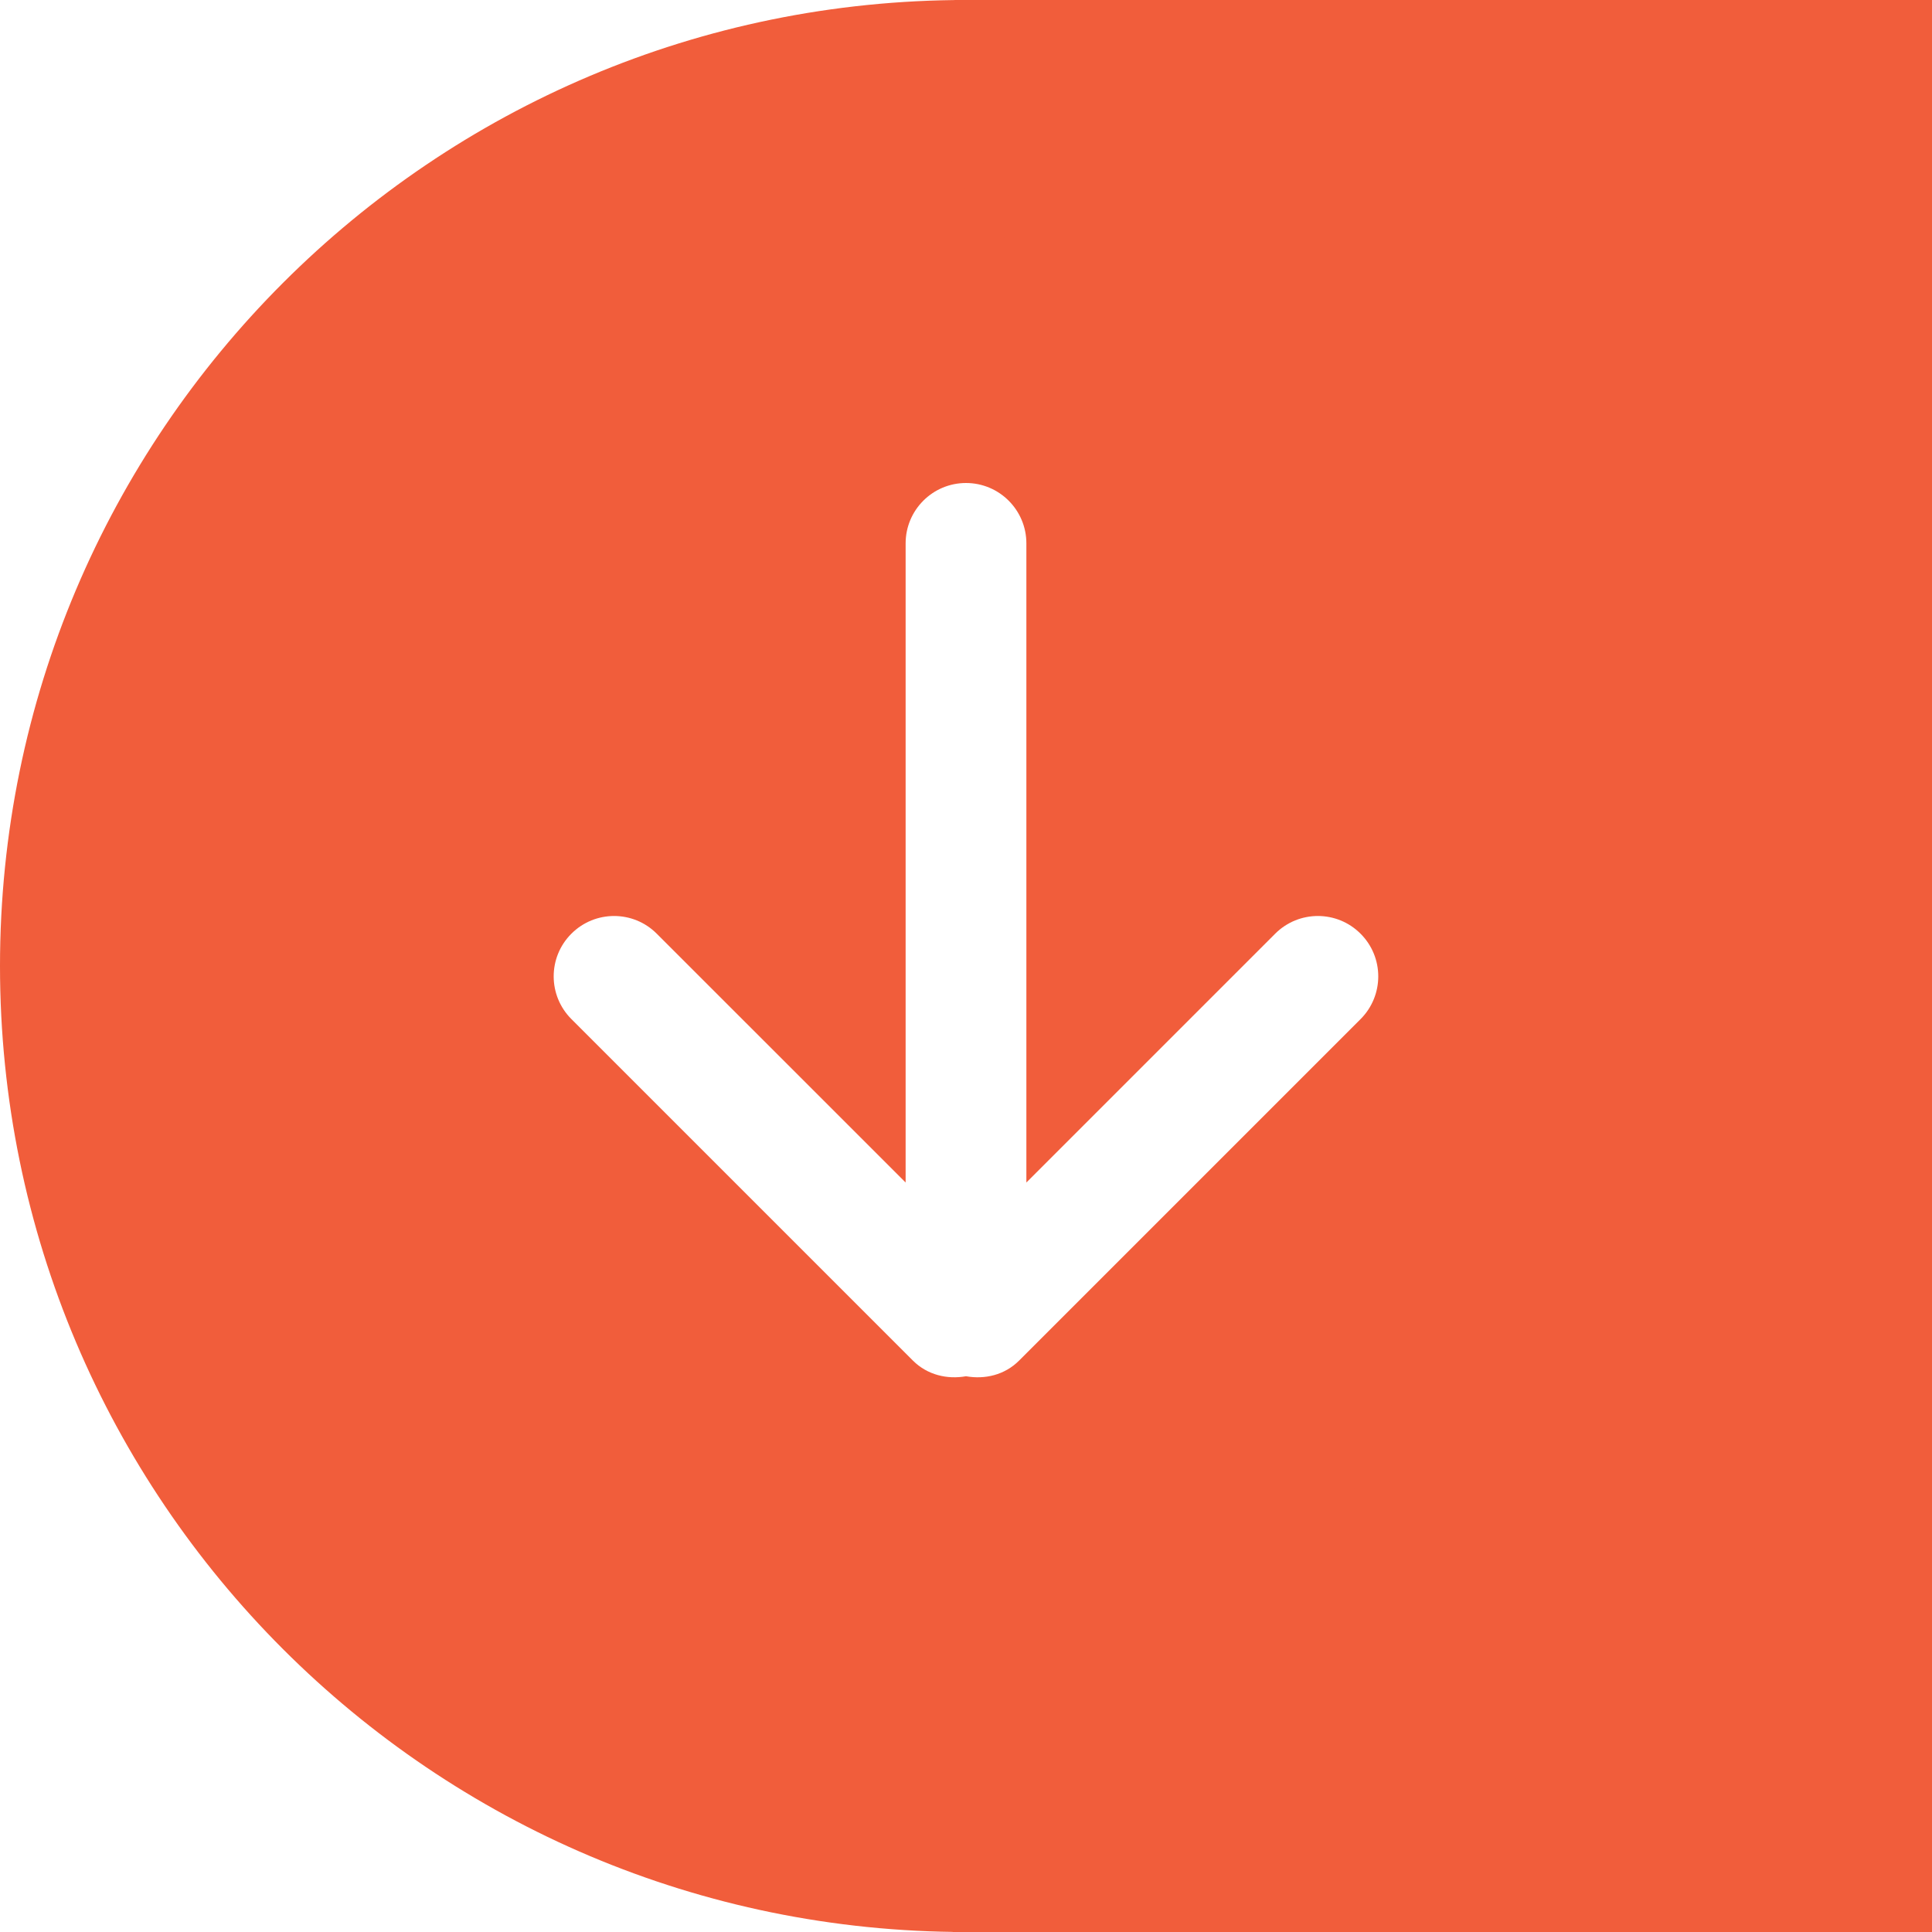 <?xml version="1.0" encoding="UTF-8" standalone="no"?>
<!-- Generator: Adobe Illustrator 16.0.0, SVG Export Plug-In . SVG Version: 6.00 Build 0)  -->

<svg
   xmlns:osb="http://www.openswatchbook.org/uri/2009/osb"
   xmlns:dc="http://purl.org/dc/elements/1.1/"
   xmlns:cc="http://creativecommons.org/ns#"
   xmlns:rdf="http://www.w3.org/1999/02/22-rdf-syntax-ns#"
   xmlns:svg="http://www.w3.org/2000/svg"
   xmlns="http://www.w3.org/2000/svg"
   xmlns:sodipodi="http://sodipodi.sourceforge.net/DTD/sodipodi-0.dtd"
   xmlns:inkscape="http://www.inkscape.org/namespaces/inkscape"
   version="1.1"
   id="Capa_1"
   x="0px"
   y="0px"
   fill="#f15d3b"
   width="612px"
   height="612px"
   viewBox="0 0 612 612"
   style="enable-background:new 0 0 612 612;"
   xml:space="preserve"
   sodipodi:docname="download-square.svg"
   inkscape:version="0.92.0 r15299"><defs
     id="defs3686"><linearGradient
       id="linearGradient4529"
       osb:paint="solid"><stop
         style="stop-color:#0000ff;stop-opacity:1;"
         offset="0"
         id="stop4527" /></linearGradient></defs><sodipodi:namedview
     pagecolor="#ffffff"
     bordercolor="#666666"
     borderopacity="1"
     objecttolerance="10"
     gridtolerance="10"
     guidetolerance="10"
     inkscape:pageopacity="0"
     inkscape:pageshadow="2"
     inkscape:window-width="1920"
     inkscape:window-height="1017"
     id="namedview3684"
     showgrid="false"
     inkscape:zoom="0.97978195"
     inkscape:cx="41.198575"
     inkscape:cy="351.22147"
     inkscape:window-x="1592"
     inkscape:window-y="368"
     inkscape:window-maximized="1"
     inkscape:current-layer="_x37__24_" /><g
     id="_x37__24_"><path
       d="M306,0C137.012,0,0,136.992,0,306s137.012,306,306,306s306-137.012,306-306S475.008,0,306,0z M431.001,322.811    l-108.19,108.19c-4.59,4.59-10.862,6.005-16.811,4.953c-5.929,1.052-12.221-0.382-16.811-4.953l-108.19-108.19    c-7.478-7.478-7.478-19.583,0-27.042c7.478-7.478,19.584-7.478,27.043,0l78.833,78.814V172.125    c0-10.557,8.568-19.125,19.125-19.125c10.557,0,19.125,8.568,19.125,19.125v202.457l78.814-78.814    c7.478-7.478,19.584-7.478,27.042,0C438.46,303.227,438.46,315.333,431.001,322.811z"
       id="path3680" /><path
       style="color:#000000;font-style:normal;font-variant:normal;font-weight:normal;font-stretch:normal;font-size:medium;line-height:normal;font-family:sans-serif;font-variant-ligatures:normal;font-variant-position:normal;font-variant-caps:normal;font-variant-numeric:normal;font-variant-alternates:normal;font-feature-settings:normal;text-indent:0;text-align:start;text-decoration:none;text-decoration-line:none;text-decoration-style:solid;text-decoration-color:#000000;letter-spacing:normal;word-spacing:normal;text-transform:none;writing-mode:lr-tb;direction:ltr;text-orientation:mixed;dominant-baseline:auto;baseline-shift:baseline;text-anchor:start;white-space:normal;shape-padding:0;clip-rule:nonzero;display:inline;overflow:visible;visibility:visible;opacity:1;isolation:auto;mix-blend-mode:normal;color-interpolation:sRGB;color-interpolation-filters:linearRGB;solid-color:#000000;solid-opacity:1;vector-effect:none;fill:#f15d3b;fill-opacity:1;fill-rule:nonzero;stroke:#f15d3b;stroke-width:8.4;stroke-linecap:butt;stroke-linejoin:miter;stroke-miterlimit:4;stroke-dasharray:none;stroke-dashoffset:0;stroke-opacity:1;color-rendering:auto;image-rendering:auto;shape-rendering:auto;text-rendering:auto;enable-background:accumulate"
       d="M 692.473,-104.018 307.74,-64.111 305.688,52.861 506.676,306.904 414.006,515.668 302.607,558.592 l 0.021,0.367 6.154,97.443 407.197,-12.277 z m -0.965,1.104 23.441,746.07 -405.229,12.217 -6.07,-96.111 L 414.75,516.453 507.836,306.756 306.693,52.521 308.725,-63.209 Z"
       id="path3694"
       inkscape:connector-curvature="0" /><path
       style="fill:#f15d3b;fill-opacity:1;fill-rule:nonzero;stroke:#f15d3b;stroke-width:8.573;stroke-miterlimit:4;stroke-dasharray:none;stroke-opacity:1"
       d="m 313.31,638.26 c -0.372,-6.596 -0.945,-15.016 -1.274,-18.711 l -0.599,-6.718 16.1,-1.237 c 76.922,-5.911 145.202,-37.771 198.523,-92.633 37.641,-38.729 64.459,-87.13 77.398,-139.687 6.324,-25.687 8.601,-45.349 8.568,-73.996 -0.026,-23.526 -1.547,-39.188 -5.896,-60.743 C 585.399,141.812 511.955,55.939 413.22,18.98 383.967,8.03 344.85,0.108 320.035,0.108 h -7.464 l 0.313,-29.005 c 0.172,-15.953 0.592,-29.282 0.932,-29.622 0.34,-0.339 64.87,-7.277 143.399,-15.416 78.529,-8.139 162.288,-16.829 186.13,-19.311 23.843,-2.482 43.432,-4.423 43.533,-4.315 0.446,0.481 23.214,735.521 22.795,735.895 -0.258,0.23 -56.962,2.11 -126.008,4.177 -69.046,2.067 -154.244,4.65 -189.328,5.741 -35.084,1.091 -67.516,1.987 -72.071,1.991 l -8.281,0.008 z"
       id="path4533"
       inkscape:connector-curvature="0" /></g></svg>